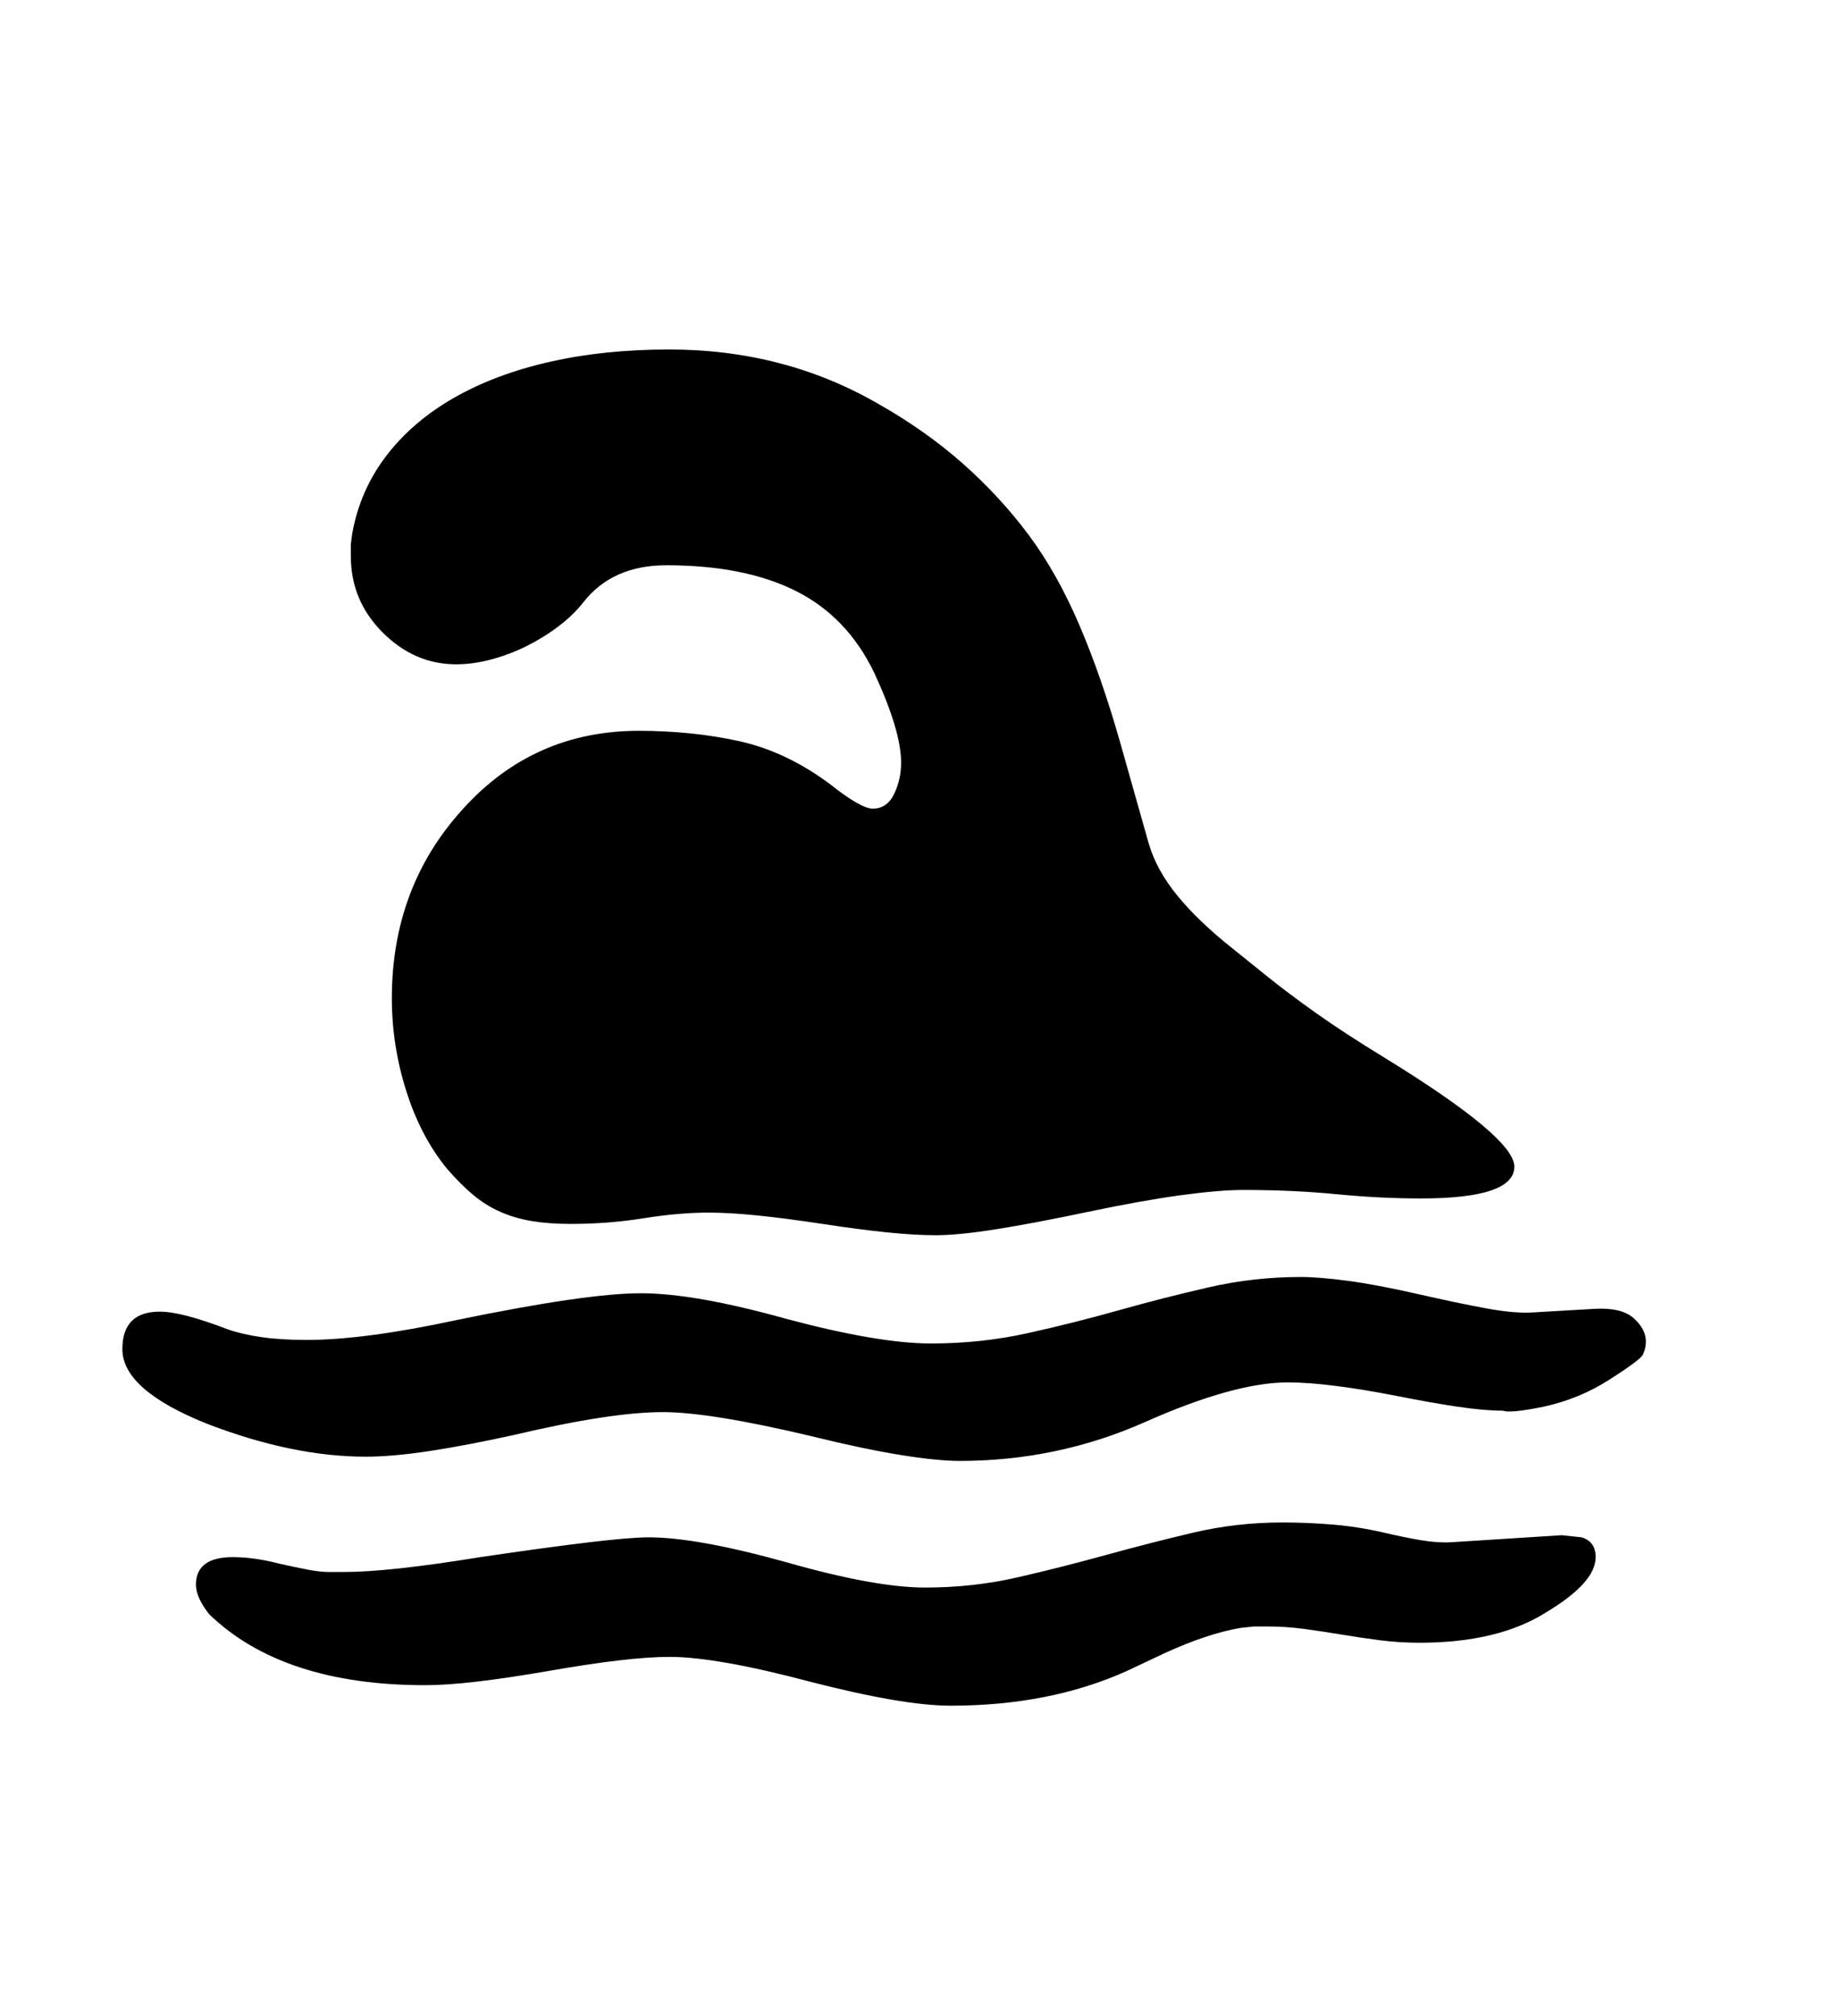 <svg xmlns="http://www.w3.org/2000/svg"
    viewBox="0 0 2600 2850">
  <!--
Digitized data copyright © 2011, Google Corporation.
Android is a trademark of Google and may be registered in certain jurisdictions.
Licensed under the Apache License, Version 2.0
http://www.apache.org/licenses/LICENSE-2.0
  -->
<path d="M2256 2201L2256 2201Q2256 2237 2186 2279L2186 2279Q2118 2322 2007 2322L2007 2322Q1978 2322 1951 2318.5 1924 2315 1897 2310.5 1870 2306 1844 2302.5 1818 2299 1791 2299L1791 2299 1773 2299 1754 2301Q1707 2309 1646 2337L1646 2337 1593 2362Q1484 2411 1344 2411L1344 2411Q1277 2411 1145 2377L1145 2377Q1077 2359 1028 2350.5 979 2342 947 2342L947 2342Q917 2342 874.5 2347 832 2352 775 2362L775 2362Q717 2372 674 2377 631 2382 601 2382L601 2382Q400 2382 296 2282L296 2282Q277 2258 277 2240L277 2240Q277 2201 329 2201L329 2201Q359 2201 394 2210L394 2210Q416 2215 434 2218.5 452 2222 465 2222L465 2222 486 2222Q550 2222 679 2201L679 2201Q774 2187 833 2180 892 2173 917 2173L917 2173Q985 2173 1111 2208L1111 2208Q1237 2244 1308 2244L1308 2244Q1376 2244 1439 2229.5 1502 2215 1563.5 2198 1625 2181 1686.5 2166.5 1748 2152 1813 2152L1813 2152Q1849 2152 1884.5 2155 1920 2158 1955 2166L1955 2166Q1985 2173 2008.5 2177 2032 2181 2051 2180L2051 2180 2208 2170 2236 2173Q2256 2179 2256 2201ZM2327 1896L2327 1896Q2327 1907 2322 1916L2322 1916Q2315 1925 2274 1951L2274 1951Q2233 1977 2184 1988L2184 1988Q2160 1993 2145 1994.5 2130 1996 2125 1994L2125 1994Q2099 1994 2061.5 1988.5 2024 1983 1974 1973L1974 1973Q1876 1954 1821 1954L1821 1954Q1745 1954 1619 2010L1619 2010Q1495 2065 1357 2065L1357 2065Q1325 2065 1272.5 2056.5 1220 2048 1147 2030L1147 2030Q1004 1996 937 1996L937 1996Q864 1996 728 2028L728 2028Q660 2043 607.5 2051 555 2059 517 2059L517 2059Q414 2059 294 2013L294 2013Q173 1965 173 1907L173 1907Q173 1854 226 1854L226 1854Q257 1854 322 1879L322 1879Q342 1886 369.5 1890 397 1894 434 1894L434 1894Q474 1894 527 1887 580 1880 645 1866L645 1866Q829 1828 906 1828L906 1828Q982 1828 1111 1864L1111 1864Q1242 1899 1316 1899L1316 1899Q1387 1899 1452.5 1884.5 1518 1870 1582 1852 1646 1834 1709.5 1819.5 1773 1805 1839 1805L1839 1805Q1865 1805 1906 1810.5 1947 1816 2004 1829L2004 1829Q2061 1842 2102 1849.5 2143 1857 2169 1855L2169 1855 2255 1850Q2293 1848 2310 1863.5 2327 1879 2327 1896ZM645 939L645 939Q586 939 541 894L541 894Q496 849 496 786L496 786 496 769 498 754Q509 693 546 644.5 583 596 641.5 562.5 700 529 777 511.5 854 494 946 494L946 494Q1109 494 1242 571L1242 571Q1309 609 1361.5 655.5 1414 702 1455 757L1455 757Q1495 811 1526 883.5 1557 956 1583 1047L1583 1047 1624 1192Q1635 1230 1665 1266.5 1695 1303 1743 1341L1743 1341 1794 1382Q1820 1403 1860 1431.5 1900 1460 1959 1496L1959 1496Q2141 1608 2141 1649L2141 1649Q2141 1694 2009 1694L2009 1694Q1951 1694 1889.5 1688 1828 1682 1758 1682L1758 1682Q1724 1682 1669 1689.5 1614 1697 1538 1713L1538 1713Q1462 1729 1408.5 1737.5 1355 1746 1323 1746L1323 1746Q1294 1746 1254.5 1742 1215 1738 1163 1730L1163 1730Q1110 1722 1070.5 1718 1031 1714 1002 1714L1002 1714Q960 1714 910 1722 860 1730 807 1730L807 1730Q776 1730 752 1726 728 1722 707.5 1713 687 1704 669 1689 651 1674 632 1652L632 1652Q595 1607 574.5 1542.5 554 1478 554 1411L554 1411Q554 1254 654 1144L654 1144Q754 1033 903 1033L903 1033Q978 1033 1044.5 1047.5 1111 1062 1173 1108L1173 1108Q1217 1143 1234 1143L1234 1143Q1254 1143 1264 1122.5 1274 1102 1274 1078L1274 1078Q1274 1033 1236 951L1236 951Q1198 872 1125.5 835.5 1053 799 942 799L942 799Q866 799 825 851L825 851Q811 869 790 885 769 901 745 913 721 925 695 932 669 939 645 939Z"/>
</svg>
